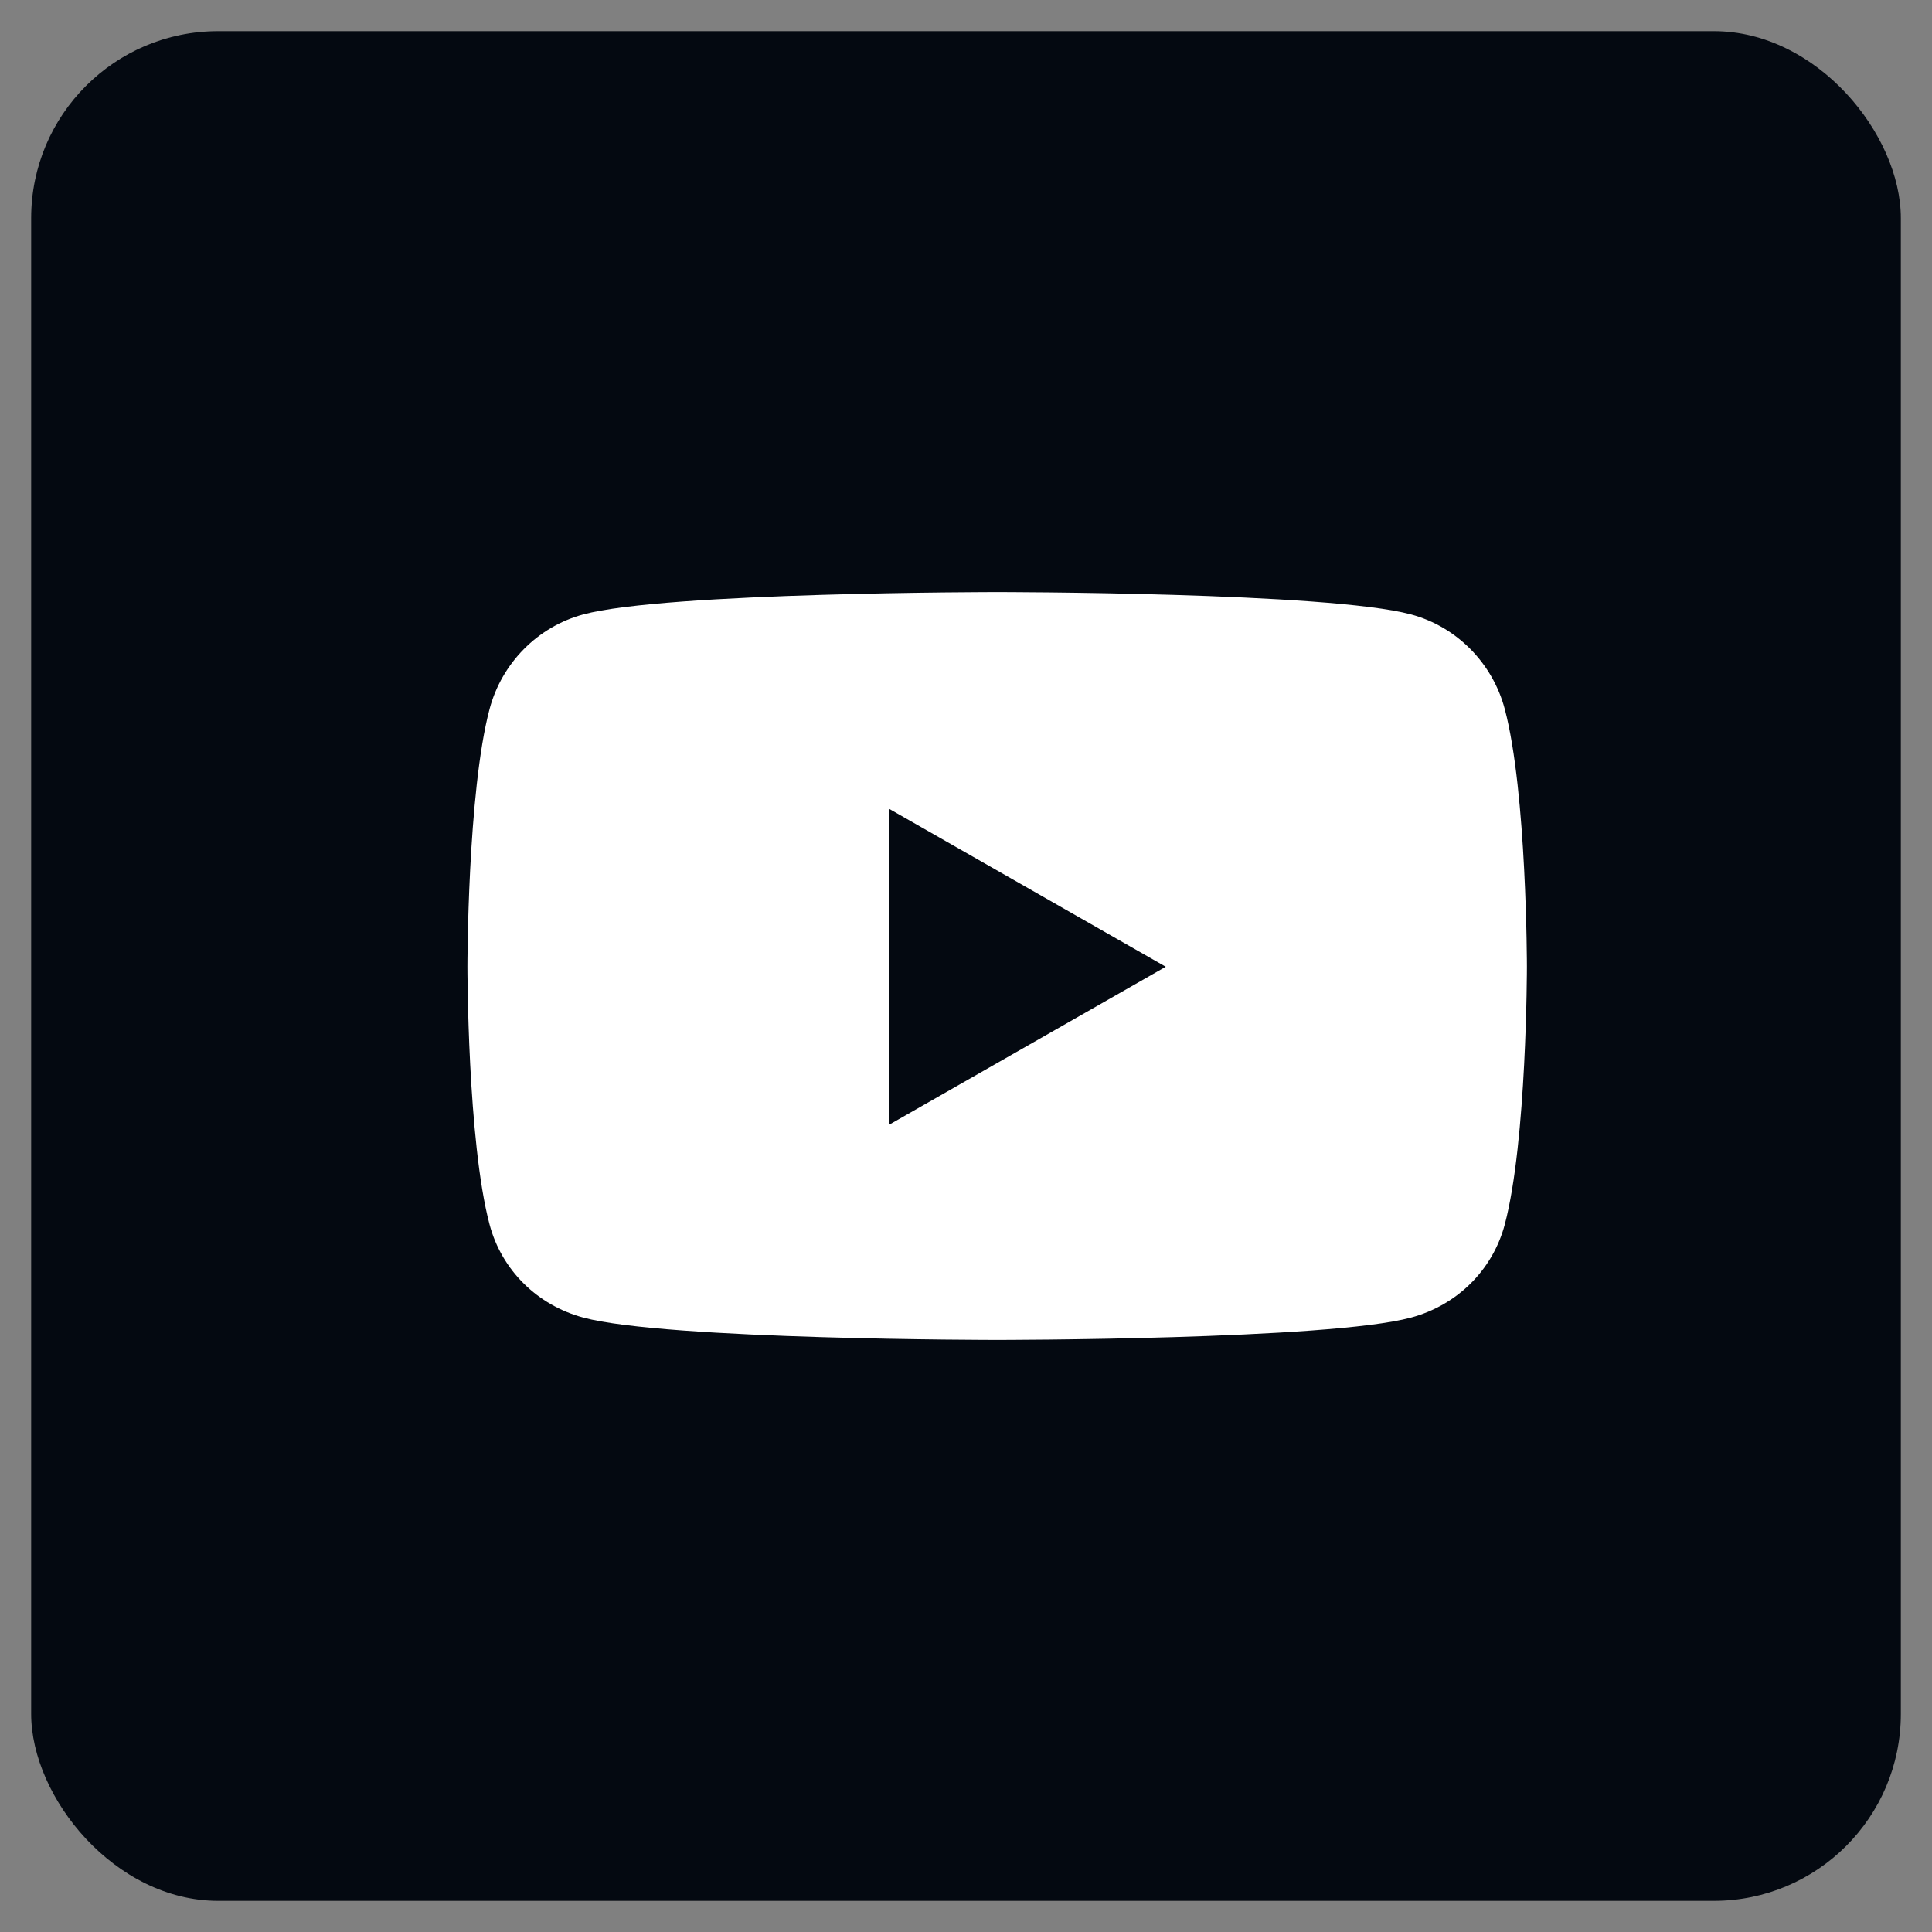 <?xml version="1.0" encoding="UTF-8"?>
<svg width="31px" height="31px" viewBox="0 0 31 31" version="1.1" xmlns="http://www.w3.org/2000/svg" xmlns:xlink="http://www.w3.org/1999/xlink">
    <rect x="0" y="0" width="31" height="31" fill="#808080" stroke="none"/>
    <!-- Generator: Sketch 61.2 (89653) - https://sketch.com -->
    <title>Group 31</title>
    <desc>Created with Sketch.</desc>
    <defs>
        <path d="M23.645,10.878 C23.449,10.139 22.873,9.556 22.142,9.359 C20.816,9 15.5,9 15.5,9 C15.5,9 10.184,9 8.858,9.359 C8.127,9.556 7.551,10.139 7.355,10.878 C7,12.217 7,15.012 7,15.012 C7,15.012 7,17.807 7.355,19.147 C7.551,19.886 8.127,20.444 8.858,20.641 C10.184,21 15.5,21 15.5,21 C15.5,21 20.816,21 22.142,20.641 C22.873,20.444 23.449,19.886 23.645,19.147 C24,17.807 24,15.012 24,15.012 C24,15.012 24,12.217 23.645,10.878 Z M13.761,17.55 L13.761,12.475 L18.205,15.012 L13.761,17.55 Z" id="path-1"></path>
    </defs>
    <g id="Desktop--🖥" stroke="none" stroke-width="1" fill="none" fill-rule="evenodd">
        <g id="MILIPOLQATAR-HOMEPAGE01" transform="translate(-1403, -372)">
            <g id="RS-BAR-" transform="translate(1418, 293.5) rotate(-90) translate(-1418, -293.5) translate(1268, 271)">
                <g id="Group-27-Copy" transform="translate(7, 8)">
                    <g id="Group-29" transform="translate(49, 15) rotate(90) translate(-49, -15) translate(34, 0)">
                        <g id="Group-31">
                            <rect id="Rectangle" fill="#040911" x="0" y="0" width="30" height="30" rx="3"></rect>
                            <mask id="mask-2" fill="white">
                                <use xlink:href="#path-1"></use>
                            </mask>
                            <use id="youtube" fill="#FFFFFF" fill-rule="nonzero" xlink:href="#path-1"></use>
                        </g>
                    </g>
                </g>
            </g>
        </g>
    </g>
</svg>